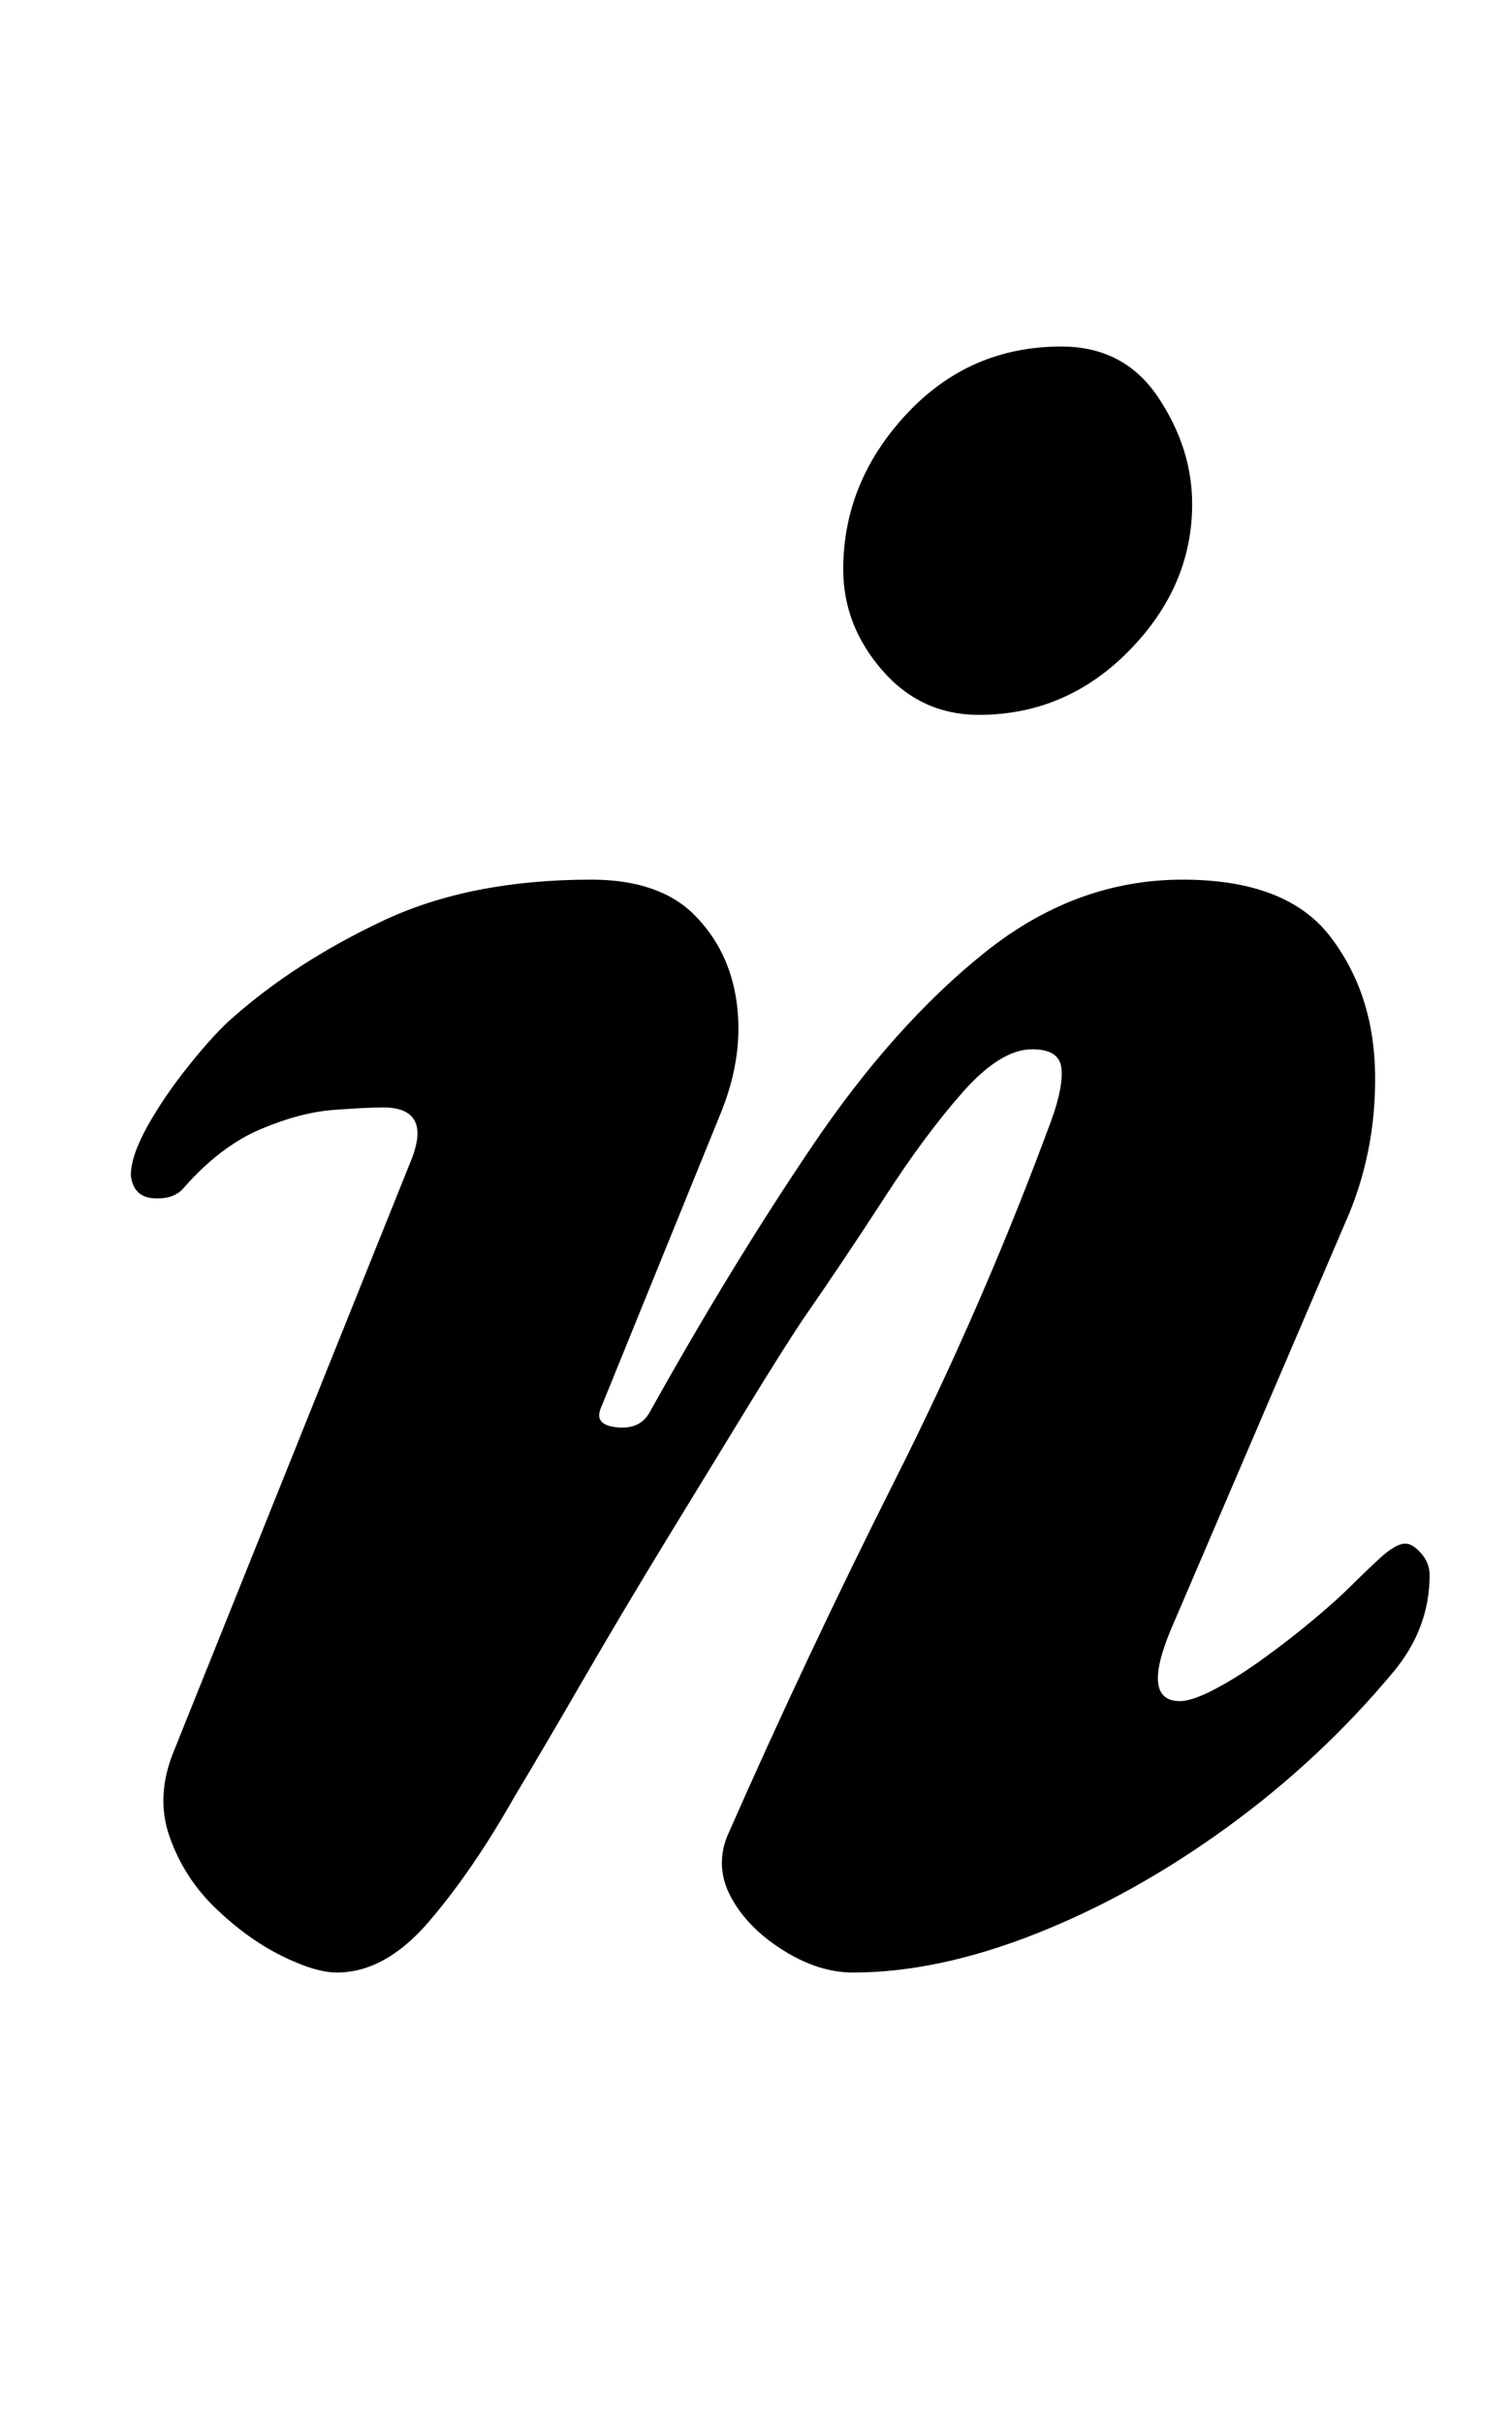 <?xml version="1.0" standalone="no"?>
<!DOCTYPE svg PUBLIC "-//W3C//DTD SVG 1.1//EN" "http://www.w3.org/Graphics/SVG/1.1/DTD/svg11.dtd" >
<svg xmlns="http://www.w3.org/2000/svg" xmlns:xlink="http://www.w3.org/1999/xlink" version="1.1" viewBox="-10 0 624 1000">
  <g transform="matrix(1 0 0 -1 0 800)">
   <path fill="currentColor"
d="M129 -14q-9 0 -23 7t-27 19.5t-19 29.5t2 36l98 244q8 21 -12 21q-6 0 -20 -1t-30.5 -8t-31.5 -24q-4 -5 -12.5 -4.5t-9.5 9.5q0 8 7 20.5t17.5 25.5t17.5 19q26 23 62 40t86 17q28 0 42.5 -14.5t17.5 -36t-6 -44.5l-50 -123q-3 -7 6.5 -8t13.5 6q34 61 67.5 110.5
t71 79.5t81.5 30q43 0 61 -23.5t18.5 -56.5t-12.5 -62l-72 -168q-12 -29 4 -29q5 0 14.5 5t20.5 13t20.5 16t14.5 13q6 6 12.5 12t10.5 6q3 0 6.5 -4t3.5 -9q0 -22 -15 -40q-30 -36 -68.5 -64t-79 -44t-75.5 -16q-14 0 -28.5 9t-21.5 21.5t-2 25.5q33 75 69.5 147.5
t64.5 148.5q5 14 4 21.5t-12 7.5q-13 0 -28.5 -17.5t-32 -43t-34.5 -51.5q-8 -12 -23 -36.5t-33 -54t-34.5 -58t-28.5 -48.5q-17 -30 -35 -51t-38 -21zM394 505q-24 0 -40 18.5t-16 41.5q0 36 26 64t64 28q26 0 40 -21t14 -44q0 -34 -26 -60.5t-62 -26.5z" />
  </g>

</svg>
